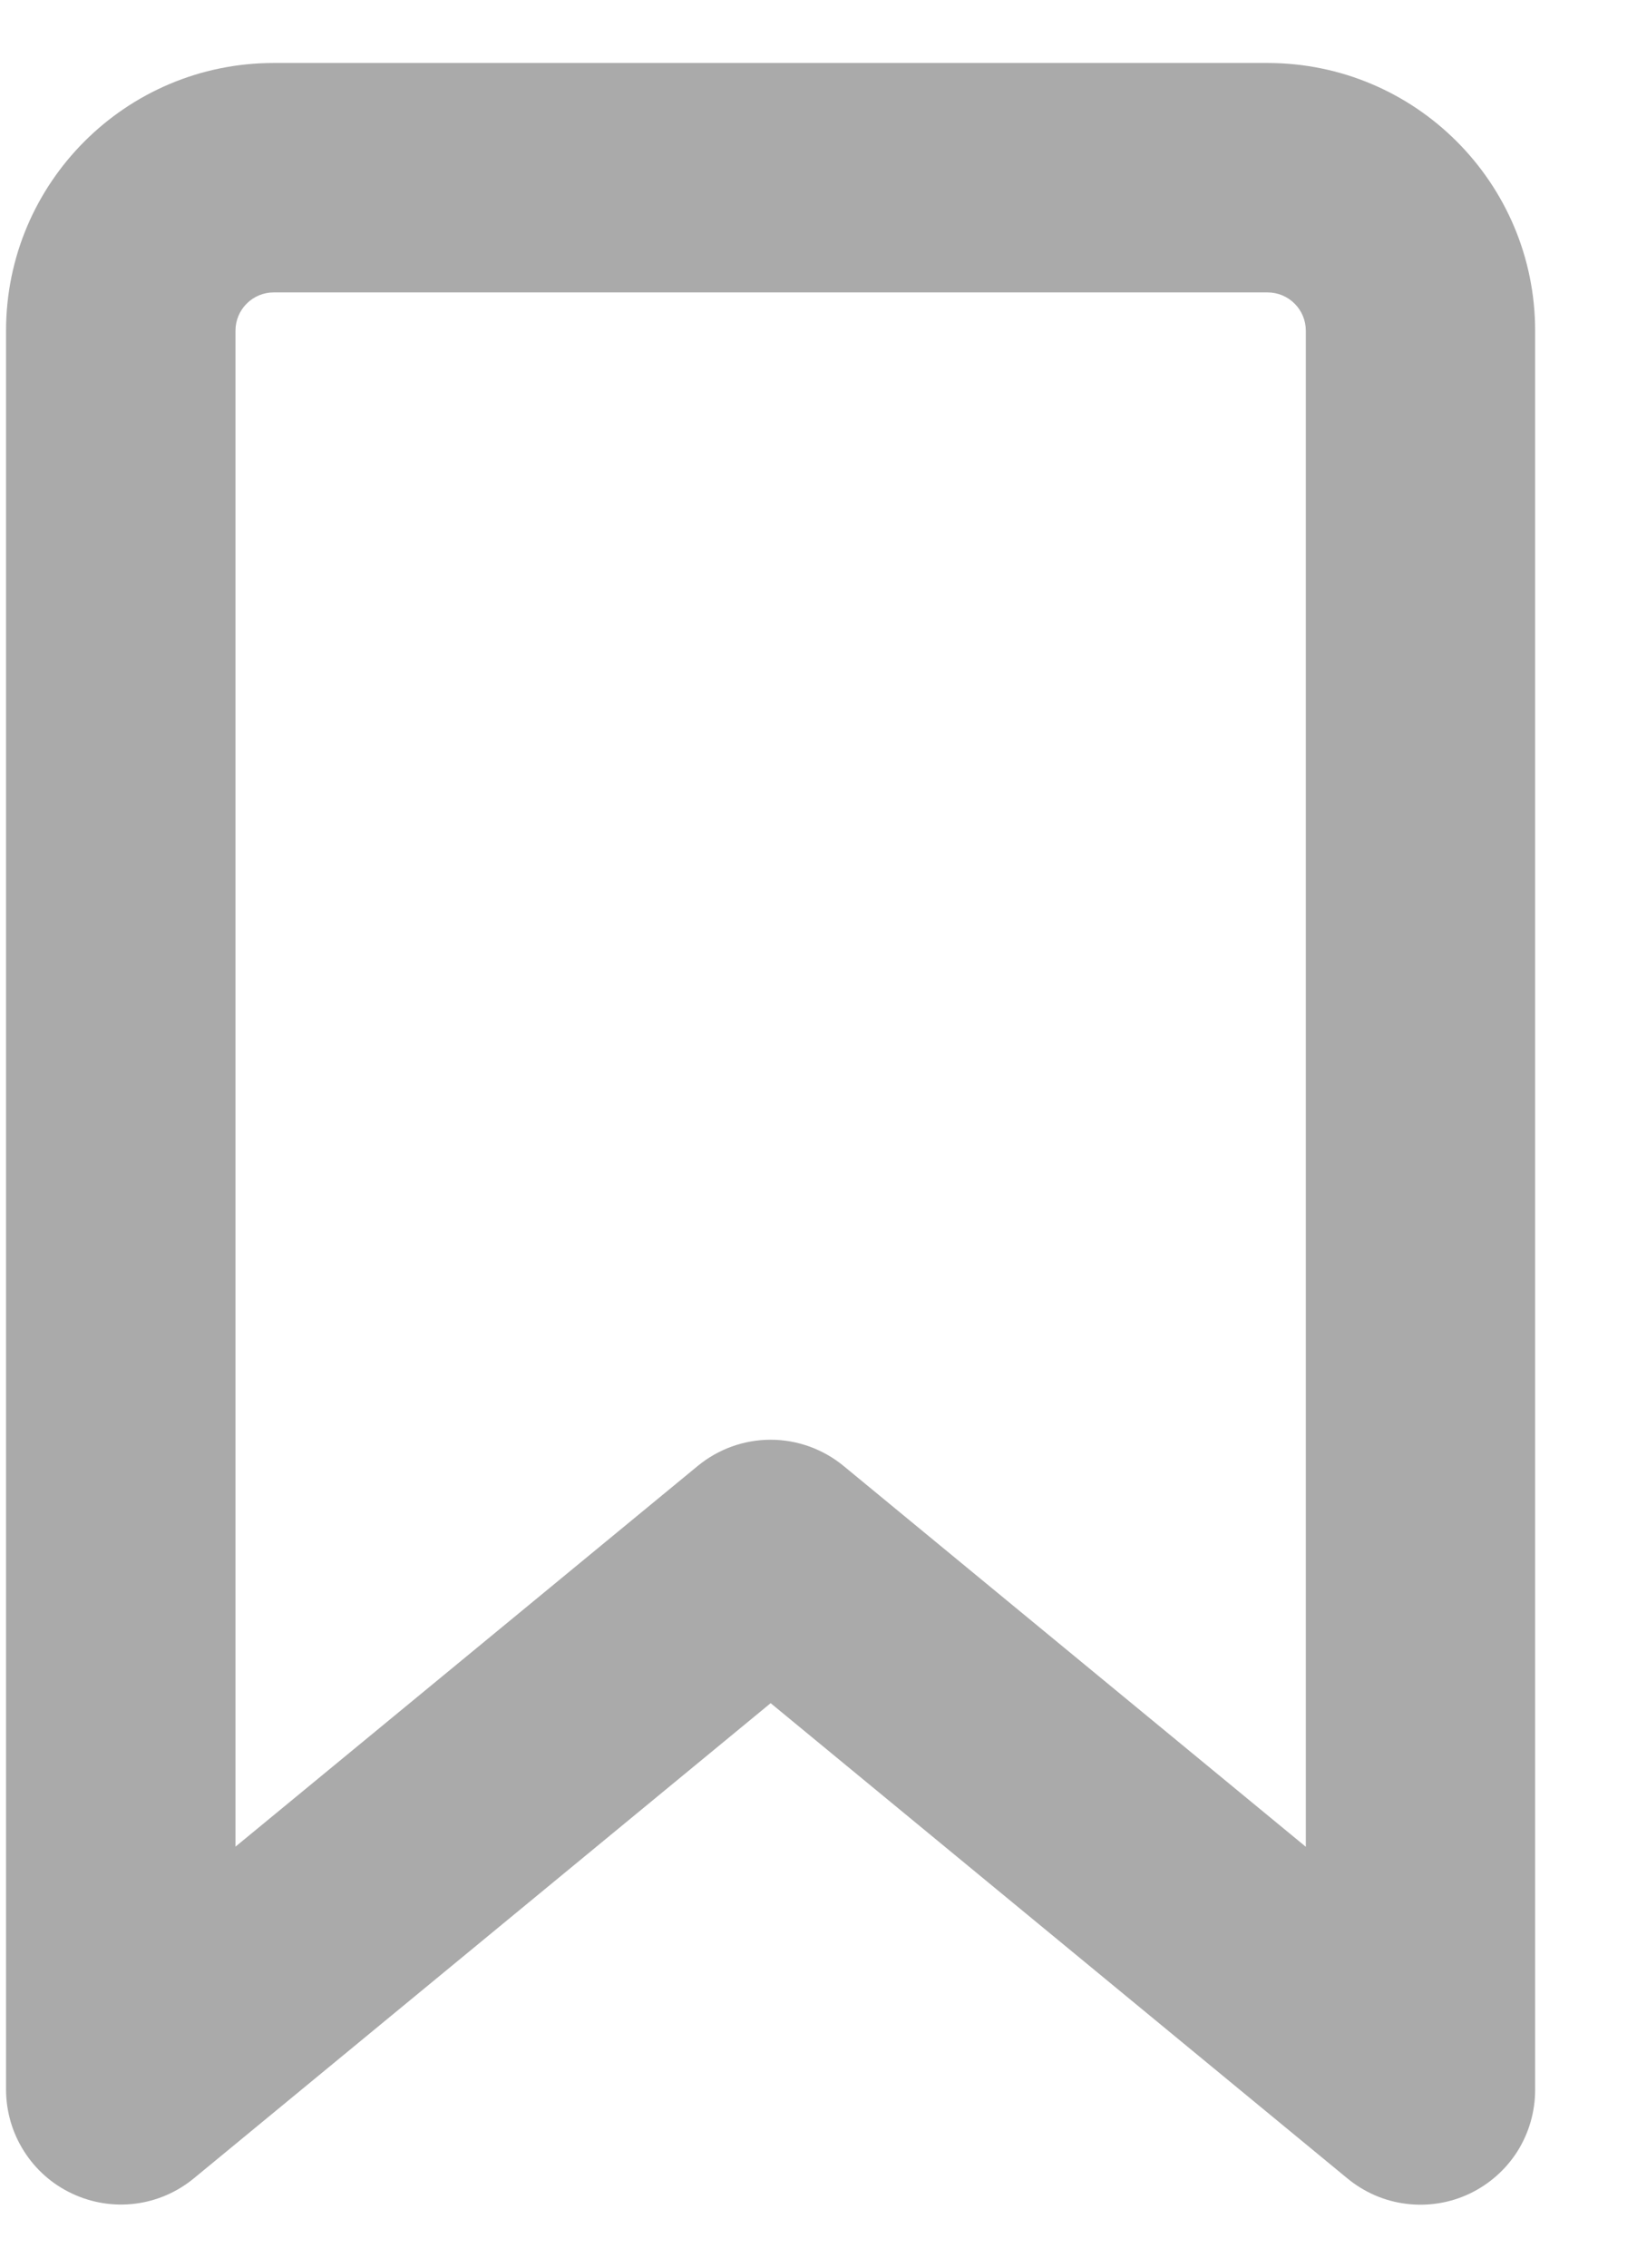 <svg width="13" height="18" viewBox="0 0 13 18" fill="none" xmlns="http://www.w3.org/2000/svg">
<path d="M0.048 2.625C0.048 1.452 1 0.5 2.173 0.5H10.066C11.239 0.5 12.191 1.452 12.191 2.625V16.589C12.191 16.762 12.142 16.931 12.05 17.077C11.957 17.223 11.825 17.339 11.669 17.413C11.513 17.487 11.339 17.514 11.168 17.493C10.996 17.472 10.835 17.402 10.701 17.292L6.12 13.519L1.538 17.292C1.405 17.401 1.243 17.471 1.072 17.492C0.901 17.513 0.727 17.485 0.571 17.411C0.415 17.338 0.283 17.221 0.191 17.076C0.098 16.93 0.049 16.762 0.048 16.589V2.625ZM2.173 2.321C2.093 2.321 2.016 2.353 1.959 2.41C1.902 2.467 1.87 2.544 1.87 2.625V14.658L5.541 11.636C5.704 11.502 5.908 11.428 6.12 11.428C6.331 11.428 6.536 11.502 6.699 11.636L10.37 14.659V2.625C10.37 2.544 10.338 2.467 10.281 2.41C10.224 2.353 10.147 2.321 10.066 2.321H2.173Z" fill="#AAAAAA"/>
</svg>
